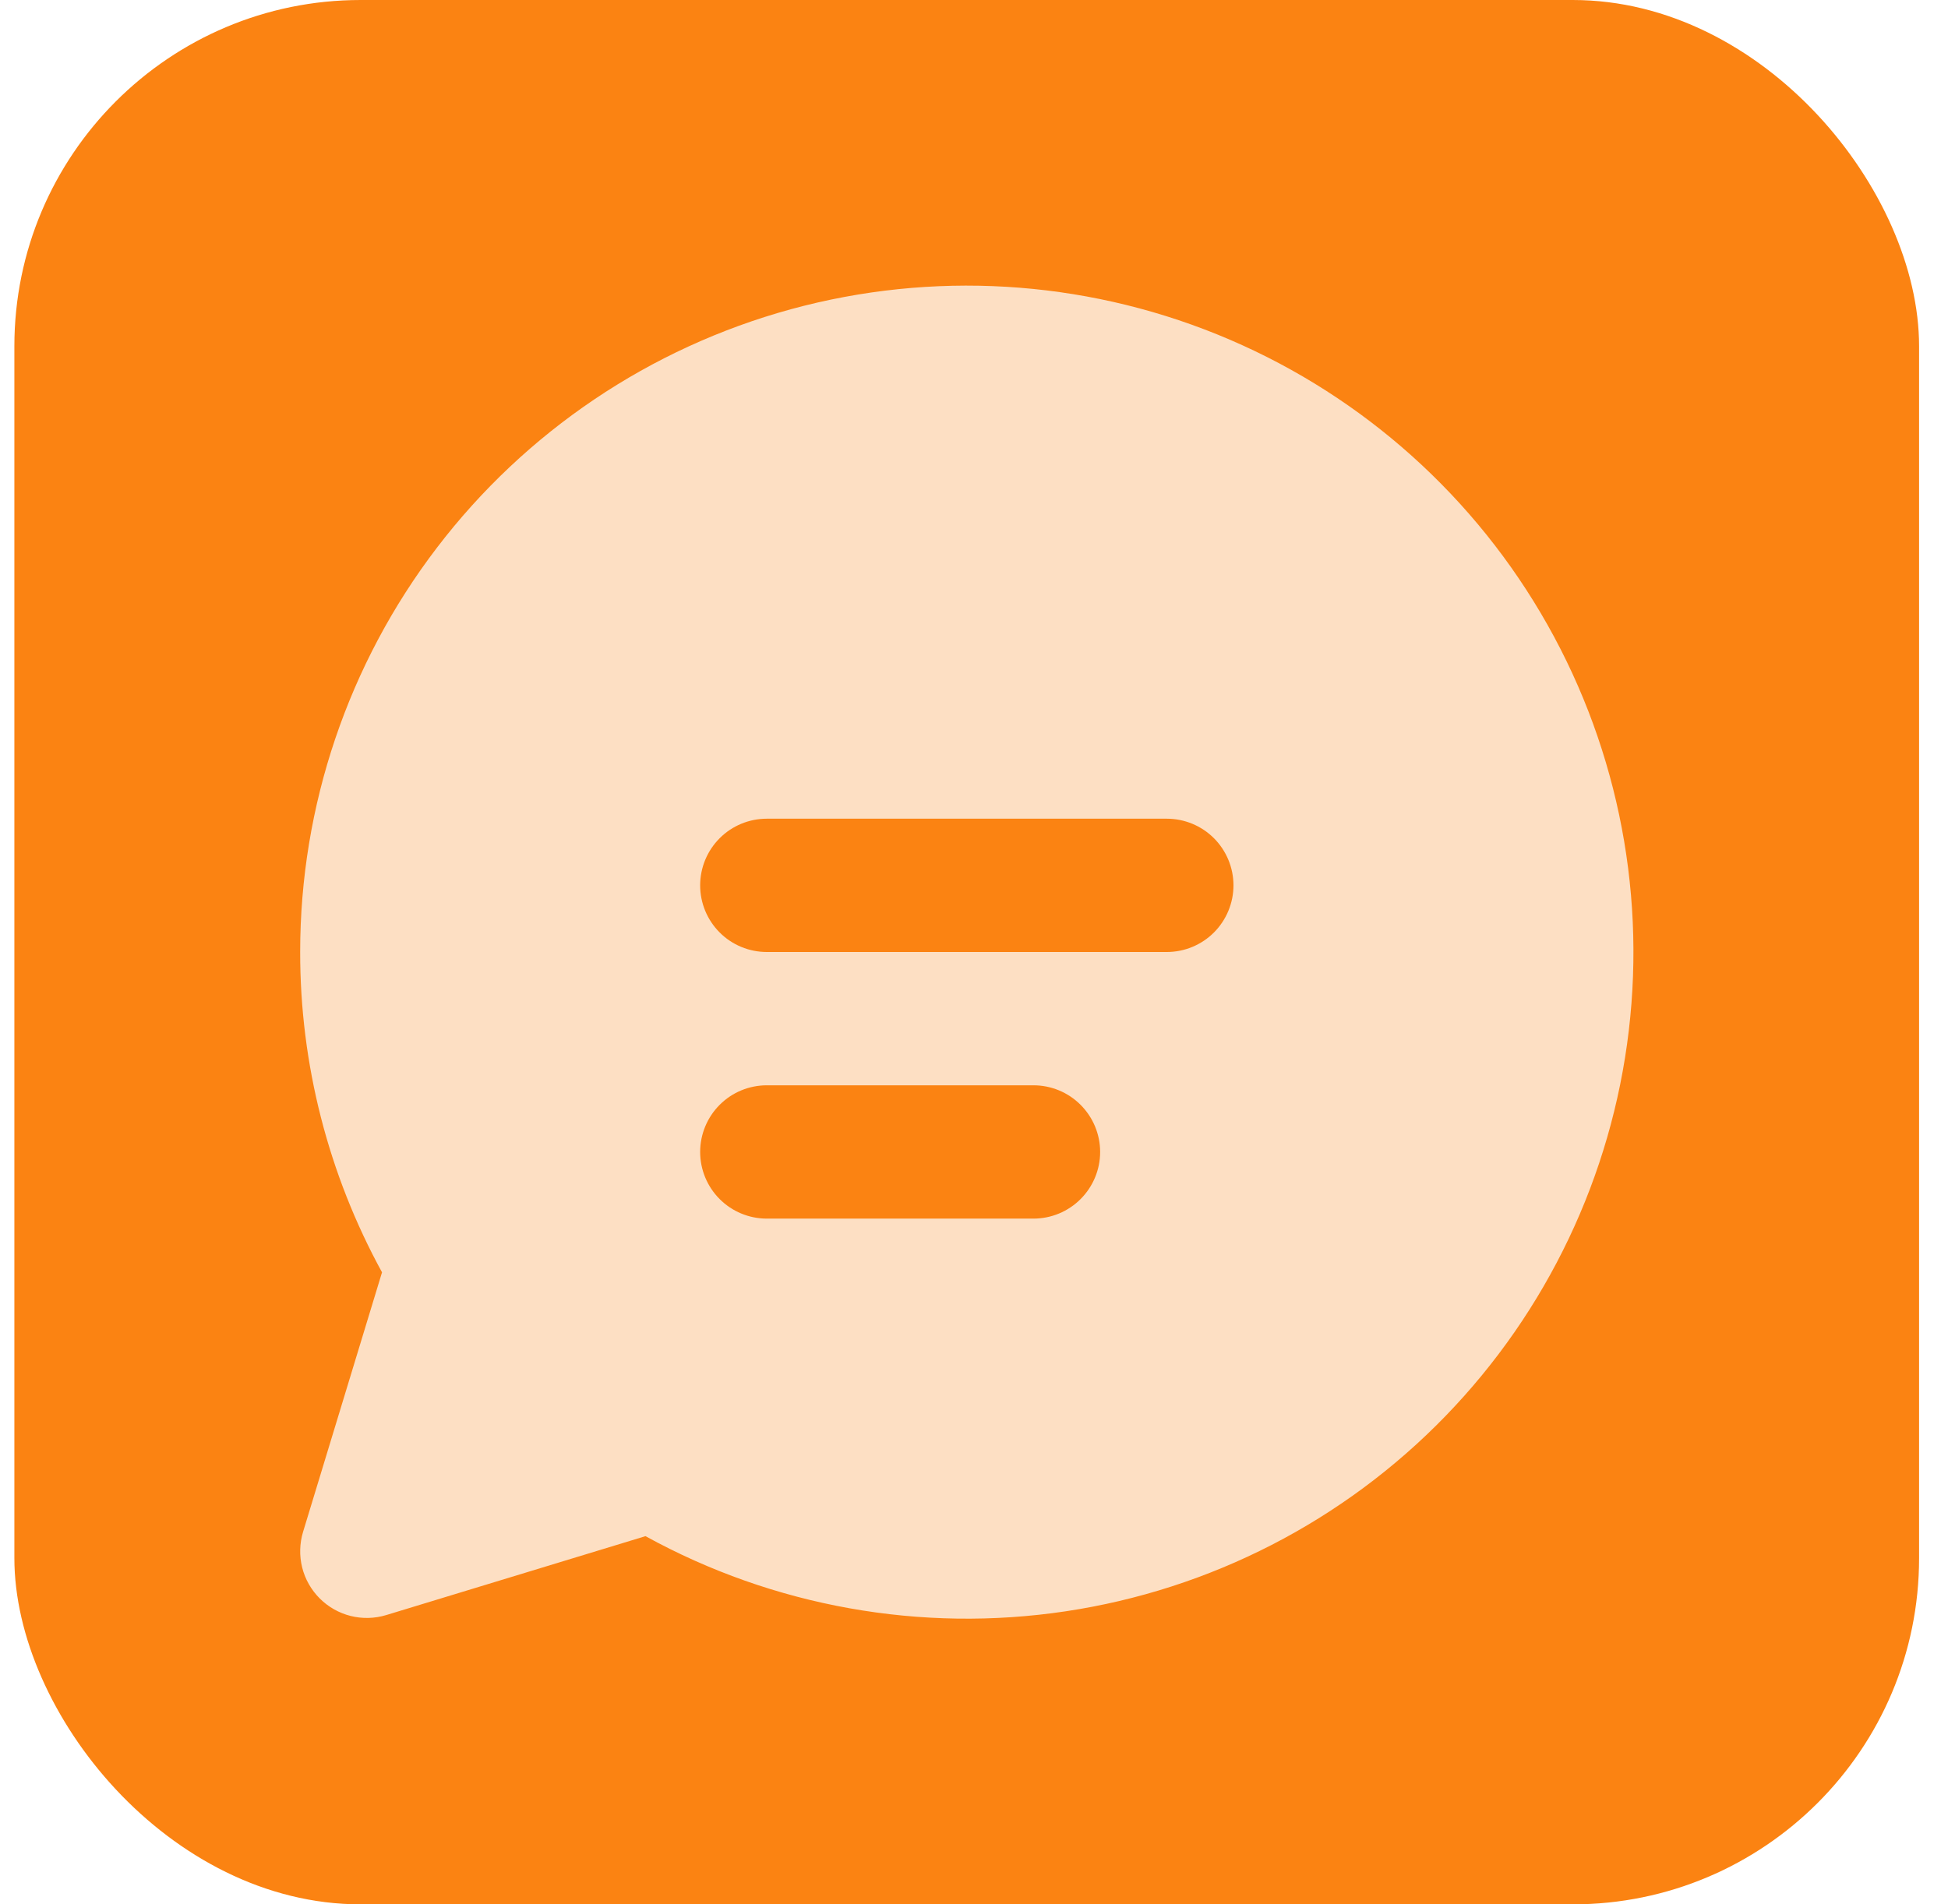<svg width="45" height="44" viewBox="0 0 45 44" fill="none" xmlns="http://www.w3.org/2000/svg">
<rect x="0.332" width="44" height="44" rx="8" fill="#FB8312"/>
<path d="M6.934 21.996C6.934 18.62 8.045 15.337 10.094 12.654C12.143 9.97 15.017 8.035 18.273 7.144C21.53 6.254 24.989 6.459 28.119 7.727C31.248 8.996 33.873 11.257 35.591 14.164C37.309 17.07 38.024 20.461 37.626 23.814C37.229 27.166 35.74 30.296 33.39 32.72C31.04 35.144 27.958 36.728 24.619 37.229C21.28 37.73 17.869 37.12 14.911 35.493L8.923 37.316C8.656 37.397 8.372 37.405 8.101 37.337C7.83 37.269 7.583 37.129 7.386 36.932C7.188 36.734 7.048 36.487 6.98 36.216C6.913 35.945 6.92 35.661 7.001 35.394L8.825 29.397C7.583 27.128 6.932 24.583 6.934 21.996ZM16.174 20.456C16.174 20.864 16.336 21.256 16.625 21.545C16.913 21.834 17.305 21.996 17.714 21.996H26.954C27.362 21.996 27.754 21.834 28.043 21.545C28.331 21.256 28.494 20.864 28.494 20.456C28.494 20.048 28.331 19.656 28.043 19.367C27.754 19.078 27.362 18.916 26.954 18.916H17.714C17.305 18.916 16.913 19.078 16.625 19.367C16.336 19.656 16.174 20.048 16.174 20.456ZM17.714 25.076C17.305 25.076 16.913 25.238 16.625 25.527C16.336 25.816 16.174 26.208 16.174 26.616C16.174 27.024 16.336 27.416 16.625 27.705C16.913 27.994 17.305 28.156 17.714 28.156H23.874C24.282 28.156 24.674 27.994 24.962 27.705C25.251 27.416 25.414 27.024 25.414 26.616C25.414 26.208 25.251 25.816 24.962 25.527C24.674 25.238 24.282 25.076 23.874 25.076H17.714Z" fill="#FDDFC3"/>
</svg>
